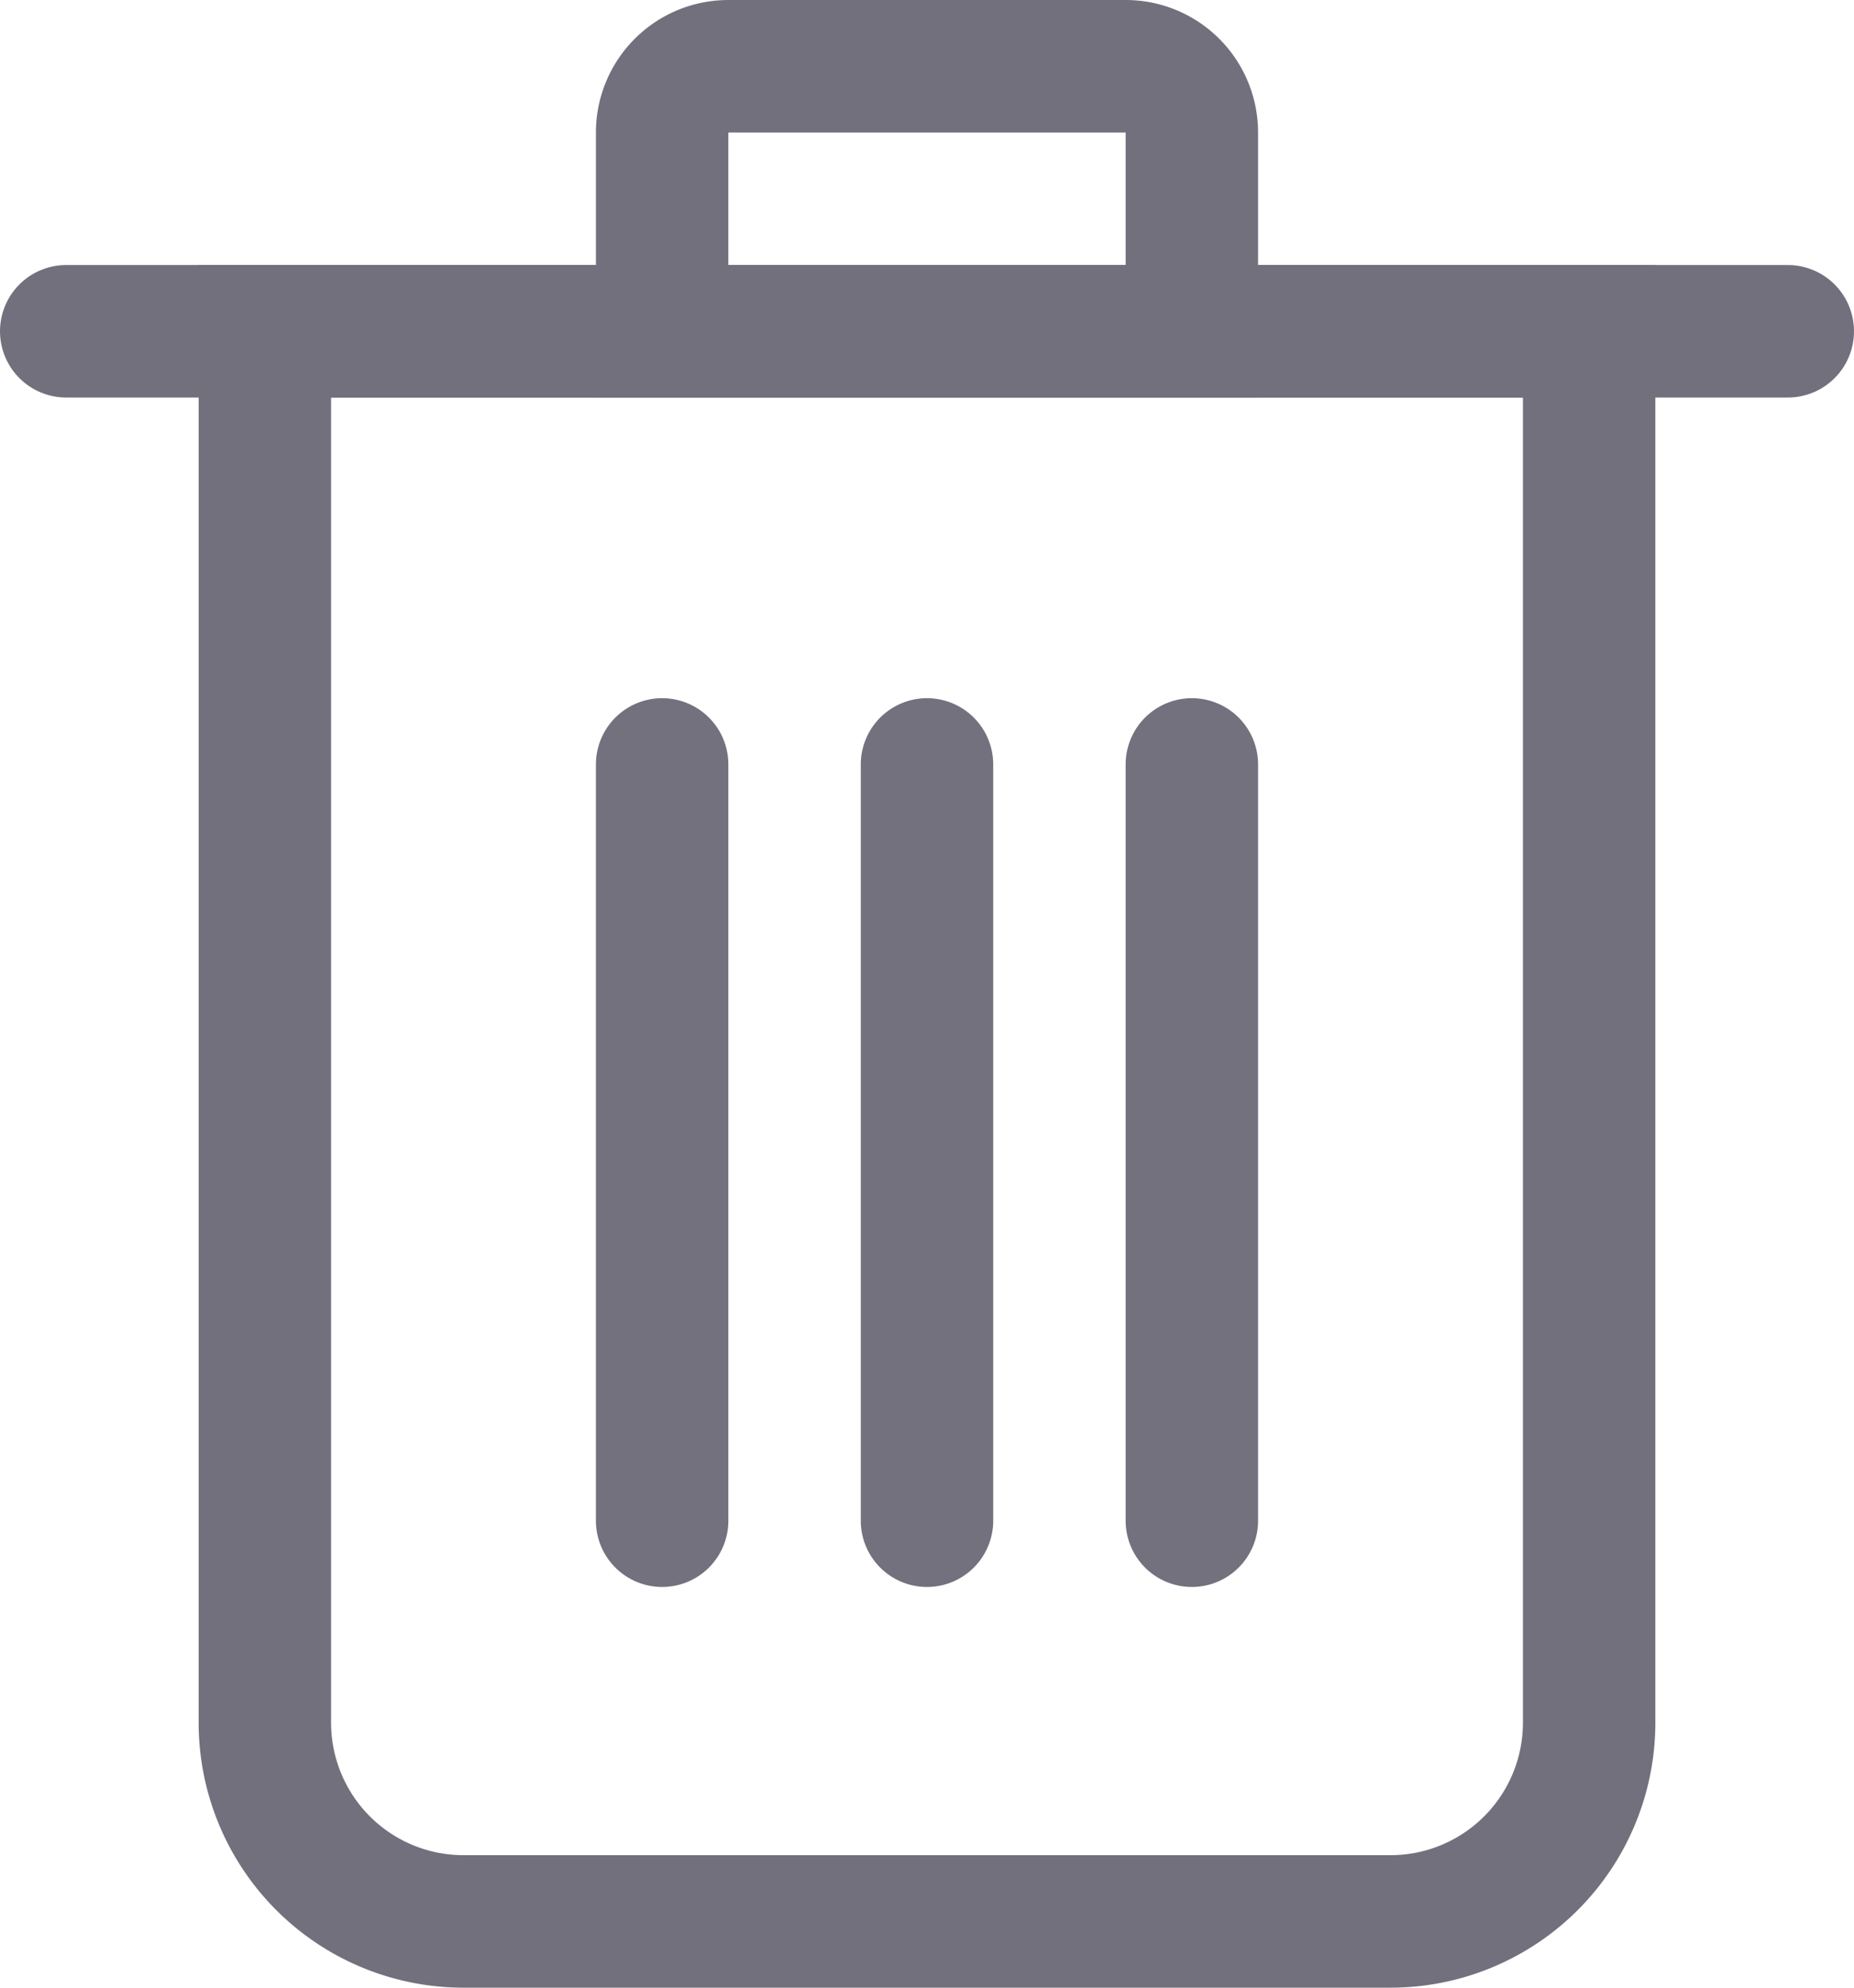<svg xmlns="http://www.w3.org/2000/svg" width="14" height="15" viewBox="0 0 14 15">
  <g id="Delete" transform="translate(-332.5 -731)">
    <path id="Path_12" data-name="Path 12" d="M.5,0A.5.5,0,0,1,1,.5V6.207a.5.5,0,0,1-1,0V.5A.5.5,0,0,1,.5,0Z" transform="translate(338 742.976) rotate(180)" fill="#72717d"/>
    <path id="Path_11" data-name="Path 11" d="M.5,0A.5.5,0,0,1,1,.5V6.207a.5.5,0,0,1-1,0V.5A.5.5,0,0,1,.5,0Z" transform="translate(340 742.976) rotate(180)" fill="#72717d"/>
    <path id="Path_10" data-name="Path 10" d="M.5,0A.5.5,0,0,1,1,.5V6.207a.5.5,0,0,1-1,0V.5A.5.5,0,0,1,.5,0Z" transform="translate(342 742.976) rotate(180)" fill="#72717d"/>
    <path id="Path_9" data-name="Path 9" d="M1,1V11a1,1,0,0,0,1,1H9a1,1,0,0,0,1-1V1H1M0,0H11V11a2,2,0,0,1-2,2H2a2,2,0,0,1-2-2Z" transform="translate(334 733)" fill="#73707d"/>
    <path id="Path_8" data-name="Path 8" d="M0,0H13" transform="translate(333 733.5)" fill="none" stroke="#73707d" stroke-linecap="round" stroke-width="1"/>
    <path id="Path_7" data-name="Path 7" d="M1,1V2H4V1H1M1,0H4A1,1,0,0,1,5,1V3H0V1A1,1,0,0,1,1,0Z" transform="translate(337 731)" fill="#73707d"/>
  </g>
</svg>
